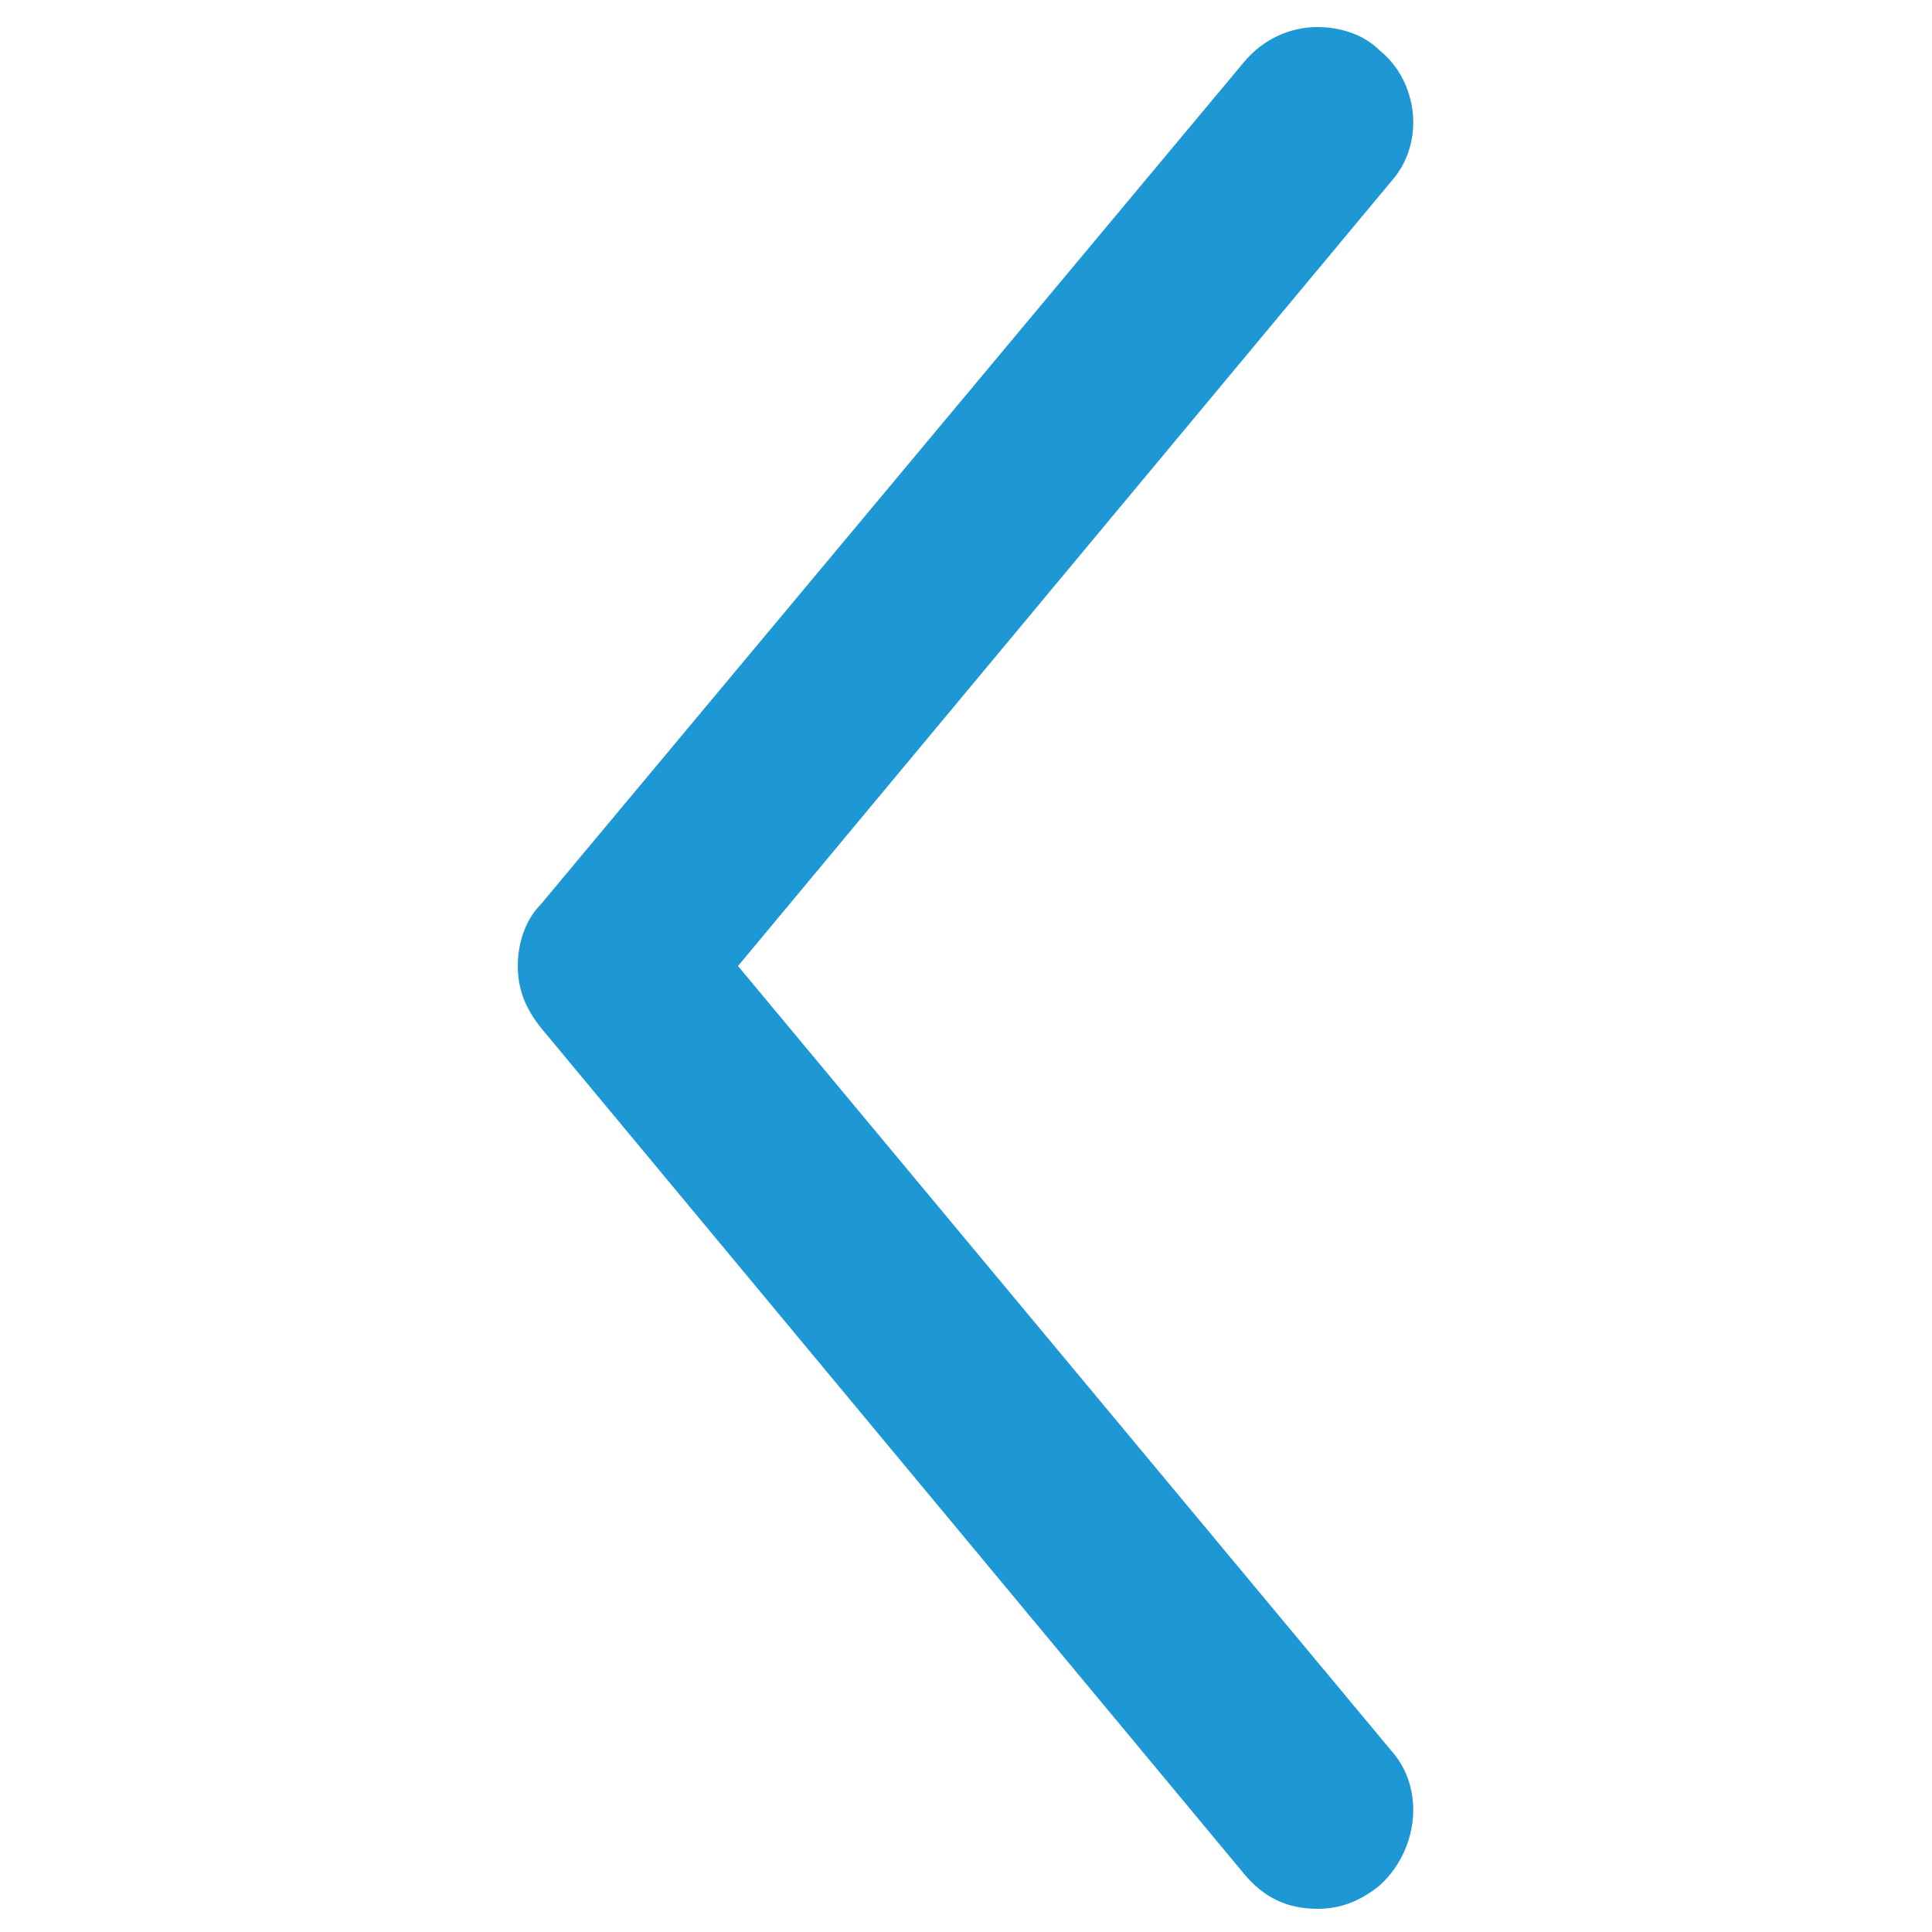 <?xml version="1.0" encoding="utf-8"?>
<!-- Generator: Adobe Illustrator 20.0.0, SVG Export Plug-In . SVG Version: 6.00 Build 0)  -->
<svg version="1.1" id="Layer_1" xmlns="http://www.w3.org/2000/svg" xmlns:xlink="http://www.w3.org/1999/xlink" x="0px" y="0px"
	 width="13px" height="13px" viewBox="0 0 50 50" style="enable-background:new 0 0 50 50;" xml:space="preserve">
<style type="text/css">
	.st0{fill:#1E98D5;}
</style>
<path class="st0" d="M36,45.3L19.1,25L36,4.7c0.9-1,0.7-2.6-0.3-3.4c-0.4-0.4-1-0.6-1.6-0.6c-0.7,0-1.4,0.3-1.9,0.9L14,23.4
	c-0.4,0.4-0.6,1-0.6,1.6s0.2,1.1,0.6,1.6l18.2,21.9c0.5,0.6,1.1,0.9,1.9,0.9c0.6,0,1.1-0.2,1.6-0.6C36.7,47.9,36.9,46.3,36,45.3z"/>
</svg>
